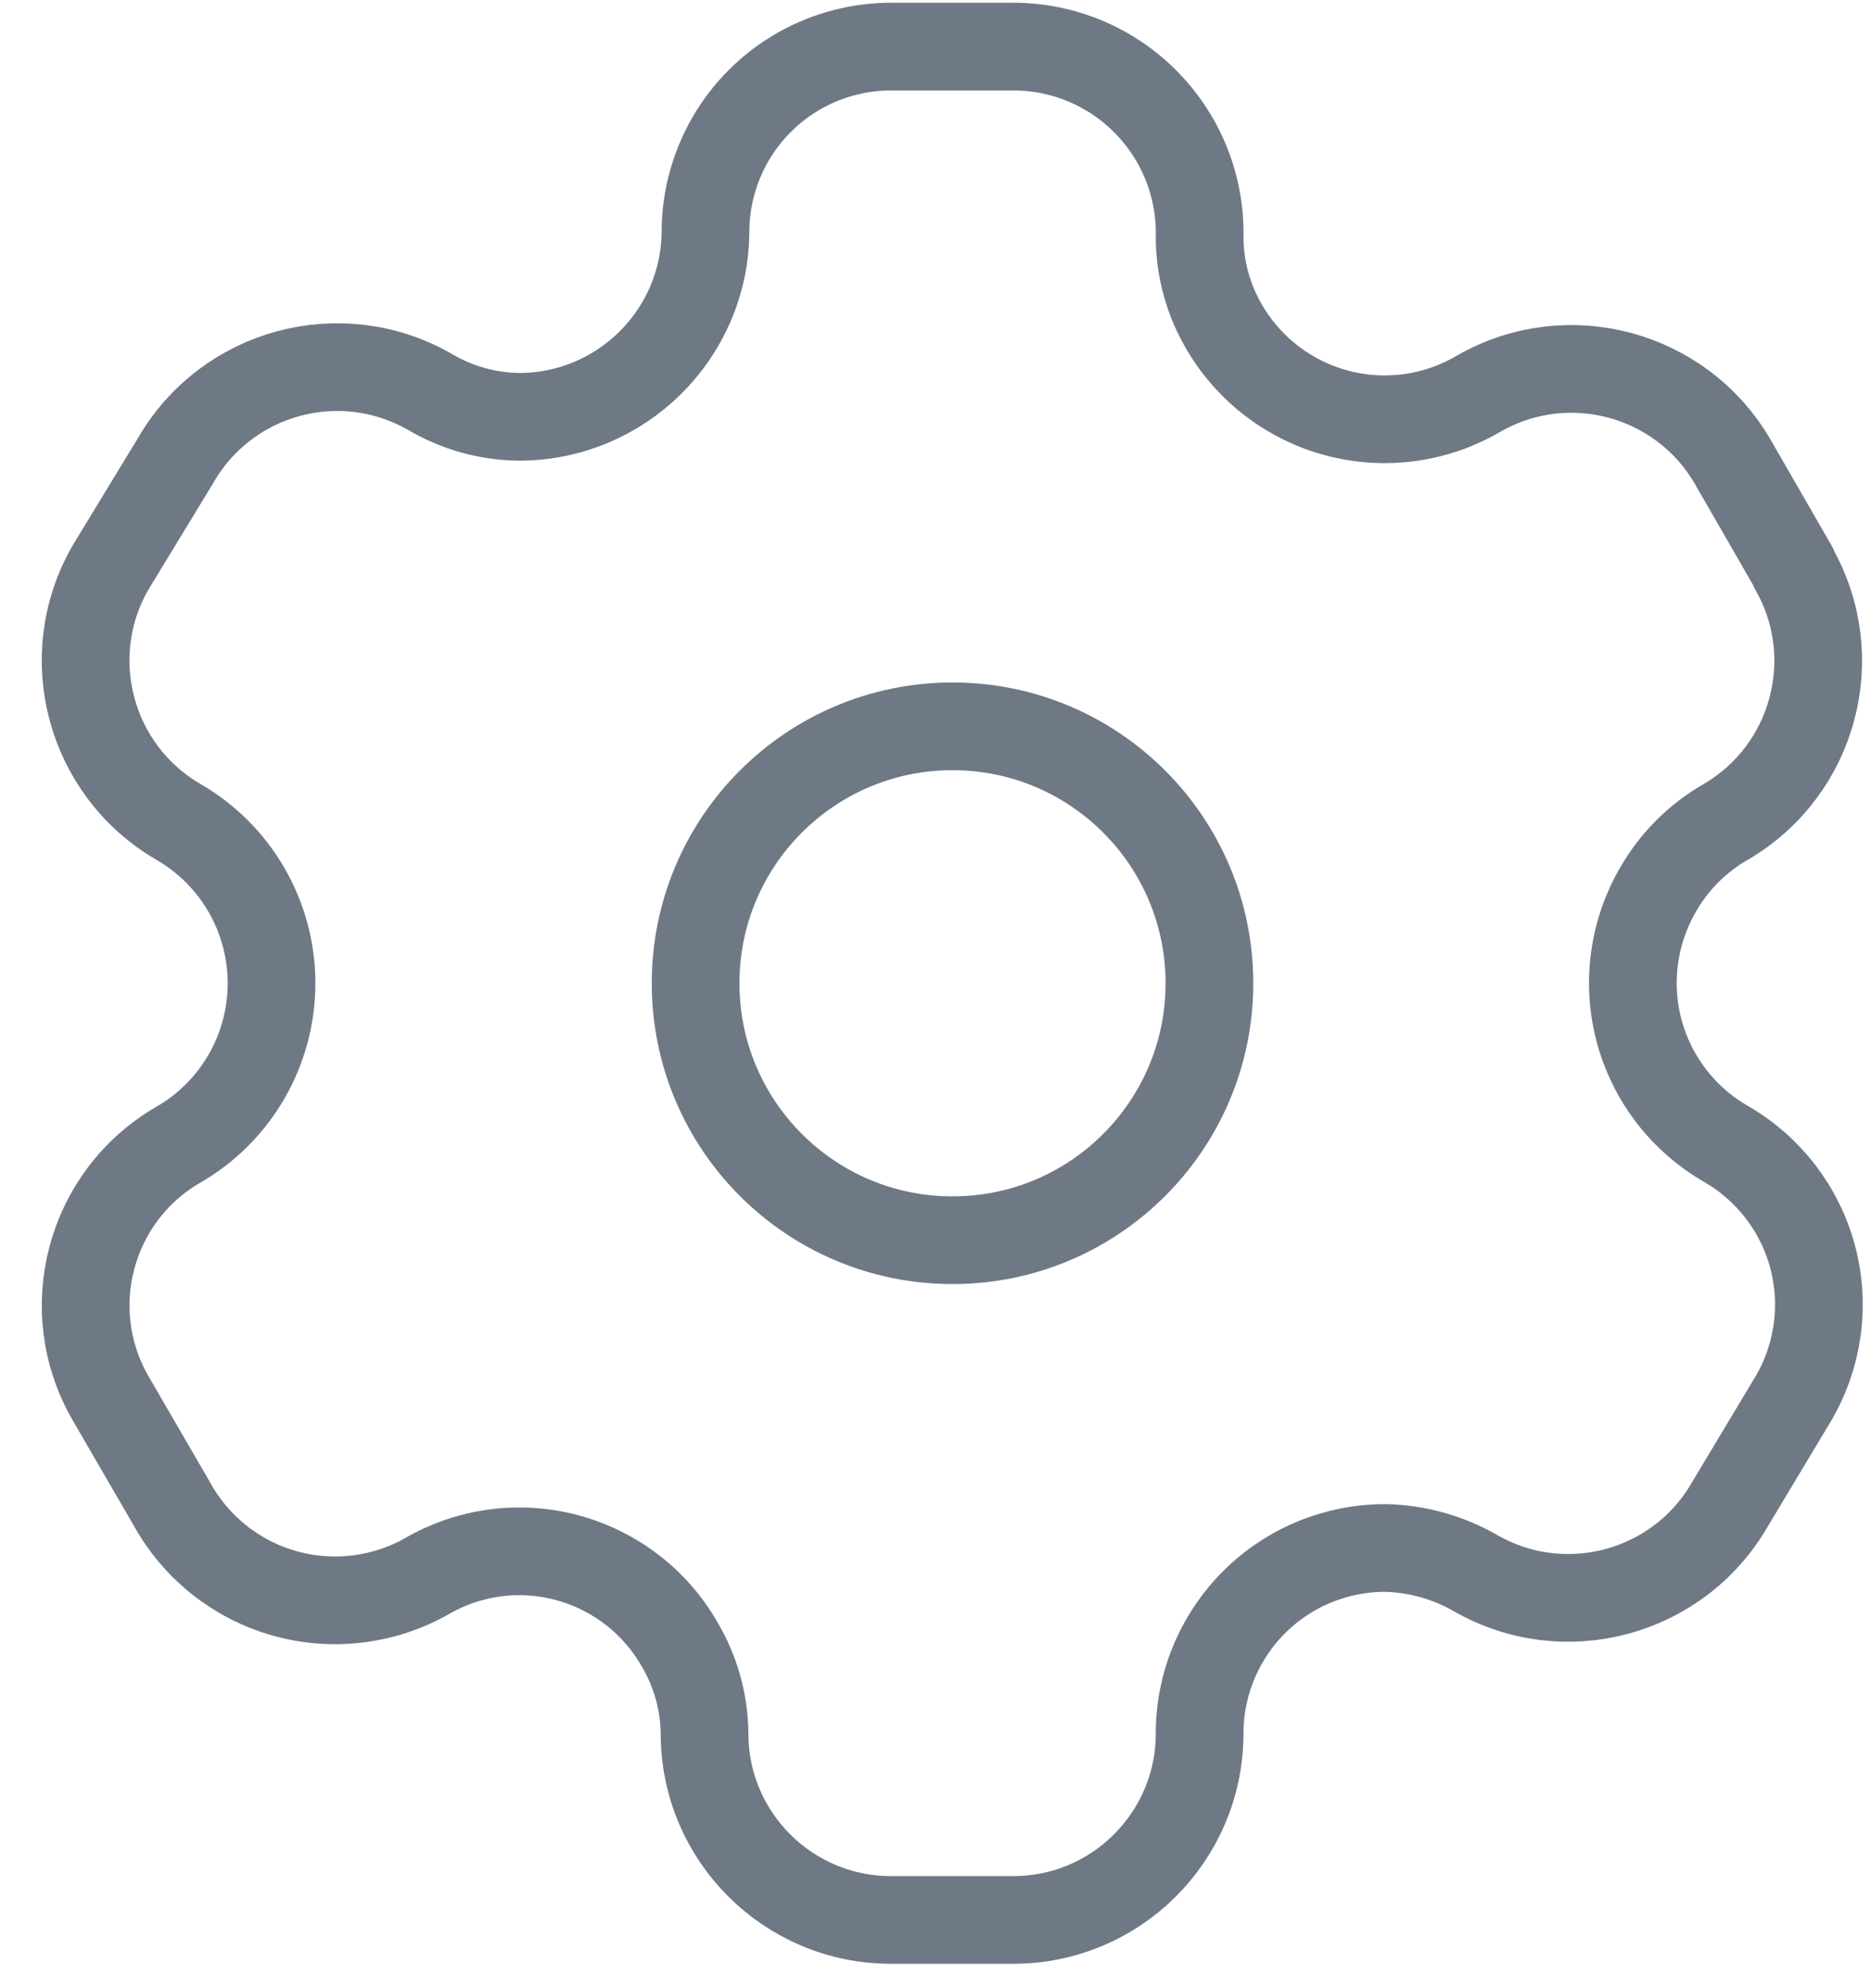 <svg width="32" height="34" viewBox="0 0 32 34" fill="none" xmlns="http://www.w3.org/2000/svg">
<path fill-rule="evenodd" clip-rule="evenodd" d="M30.677 9.706L29.64 7.906C28.762 6.383 26.817 5.857 25.292 6.731V6.731C24.566 7.159 23.7 7.28 22.884 7.068C22.069 6.857 21.371 6.329 20.944 5.602C20.67 5.14 20.523 4.614 20.517 4.077V4.077C20.542 3.215 20.217 2.381 19.616 1.763C19.016 1.145 18.191 0.796 17.329 0.797H15.239C14.395 0.797 13.585 1.133 12.99 1.732C12.394 2.33 12.062 3.141 12.066 3.985V3.985C12.041 5.728 10.62 7.128 8.877 7.128C8.34 7.122 7.814 6.975 7.352 6.701V6.701C5.826 5.827 3.881 6.352 3.004 7.875L1.89 9.706C1.014 11.227 1.532 13.171 3.05 14.054V14.054C4.036 14.623 4.644 15.676 4.644 16.815C4.644 17.954 4.036 19.007 3.05 19.576V19.576C1.534 20.453 1.015 22.392 1.89 23.909V23.909L2.943 25.724C3.354 26.466 4.044 27.014 4.86 27.246C5.676 27.478 6.551 27.375 7.291 26.96V26.96C8.018 26.535 8.885 26.419 9.698 26.637C10.512 26.855 11.205 27.388 11.623 28.119C11.897 28.581 12.045 29.108 12.05 29.645V29.645C12.05 31.406 13.478 32.833 15.239 32.833H17.329C19.084 32.833 20.509 31.415 20.517 29.66V29.66C20.513 28.813 20.848 28 21.447 27.401C22.045 26.802 22.859 26.468 23.706 26.472C24.241 26.486 24.766 26.633 25.231 26.899V26.899C26.752 27.776 28.696 27.257 29.579 25.739V25.739L30.677 23.909C31.102 23.179 31.219 22.31 31.002 21.494C30.784 20.678 30.25 19.982 29.518 19.561V19.561C28.786 19.14 28.252 18.444 28.034 17.628C27.817 16.812 27.933 15.943 28.358 15.213C28.635 14.73 29.035 14.33 29.518 14.054V14.054C31.026 13.171 31.544 11.239 30.677 9.721V9.721V9.706Z" stroke="#6F7985" stroke-width="1.5" stroke-linecap="round" stroke-linejoin="round"/>
<ellipse cx="16.291" cy="16.815" rx="4.394" ry="4.394" stroke="#6F7985" stroke-width="1.5" stroke-linecap="round" stroke-linejoin="round"/>
</svg>
